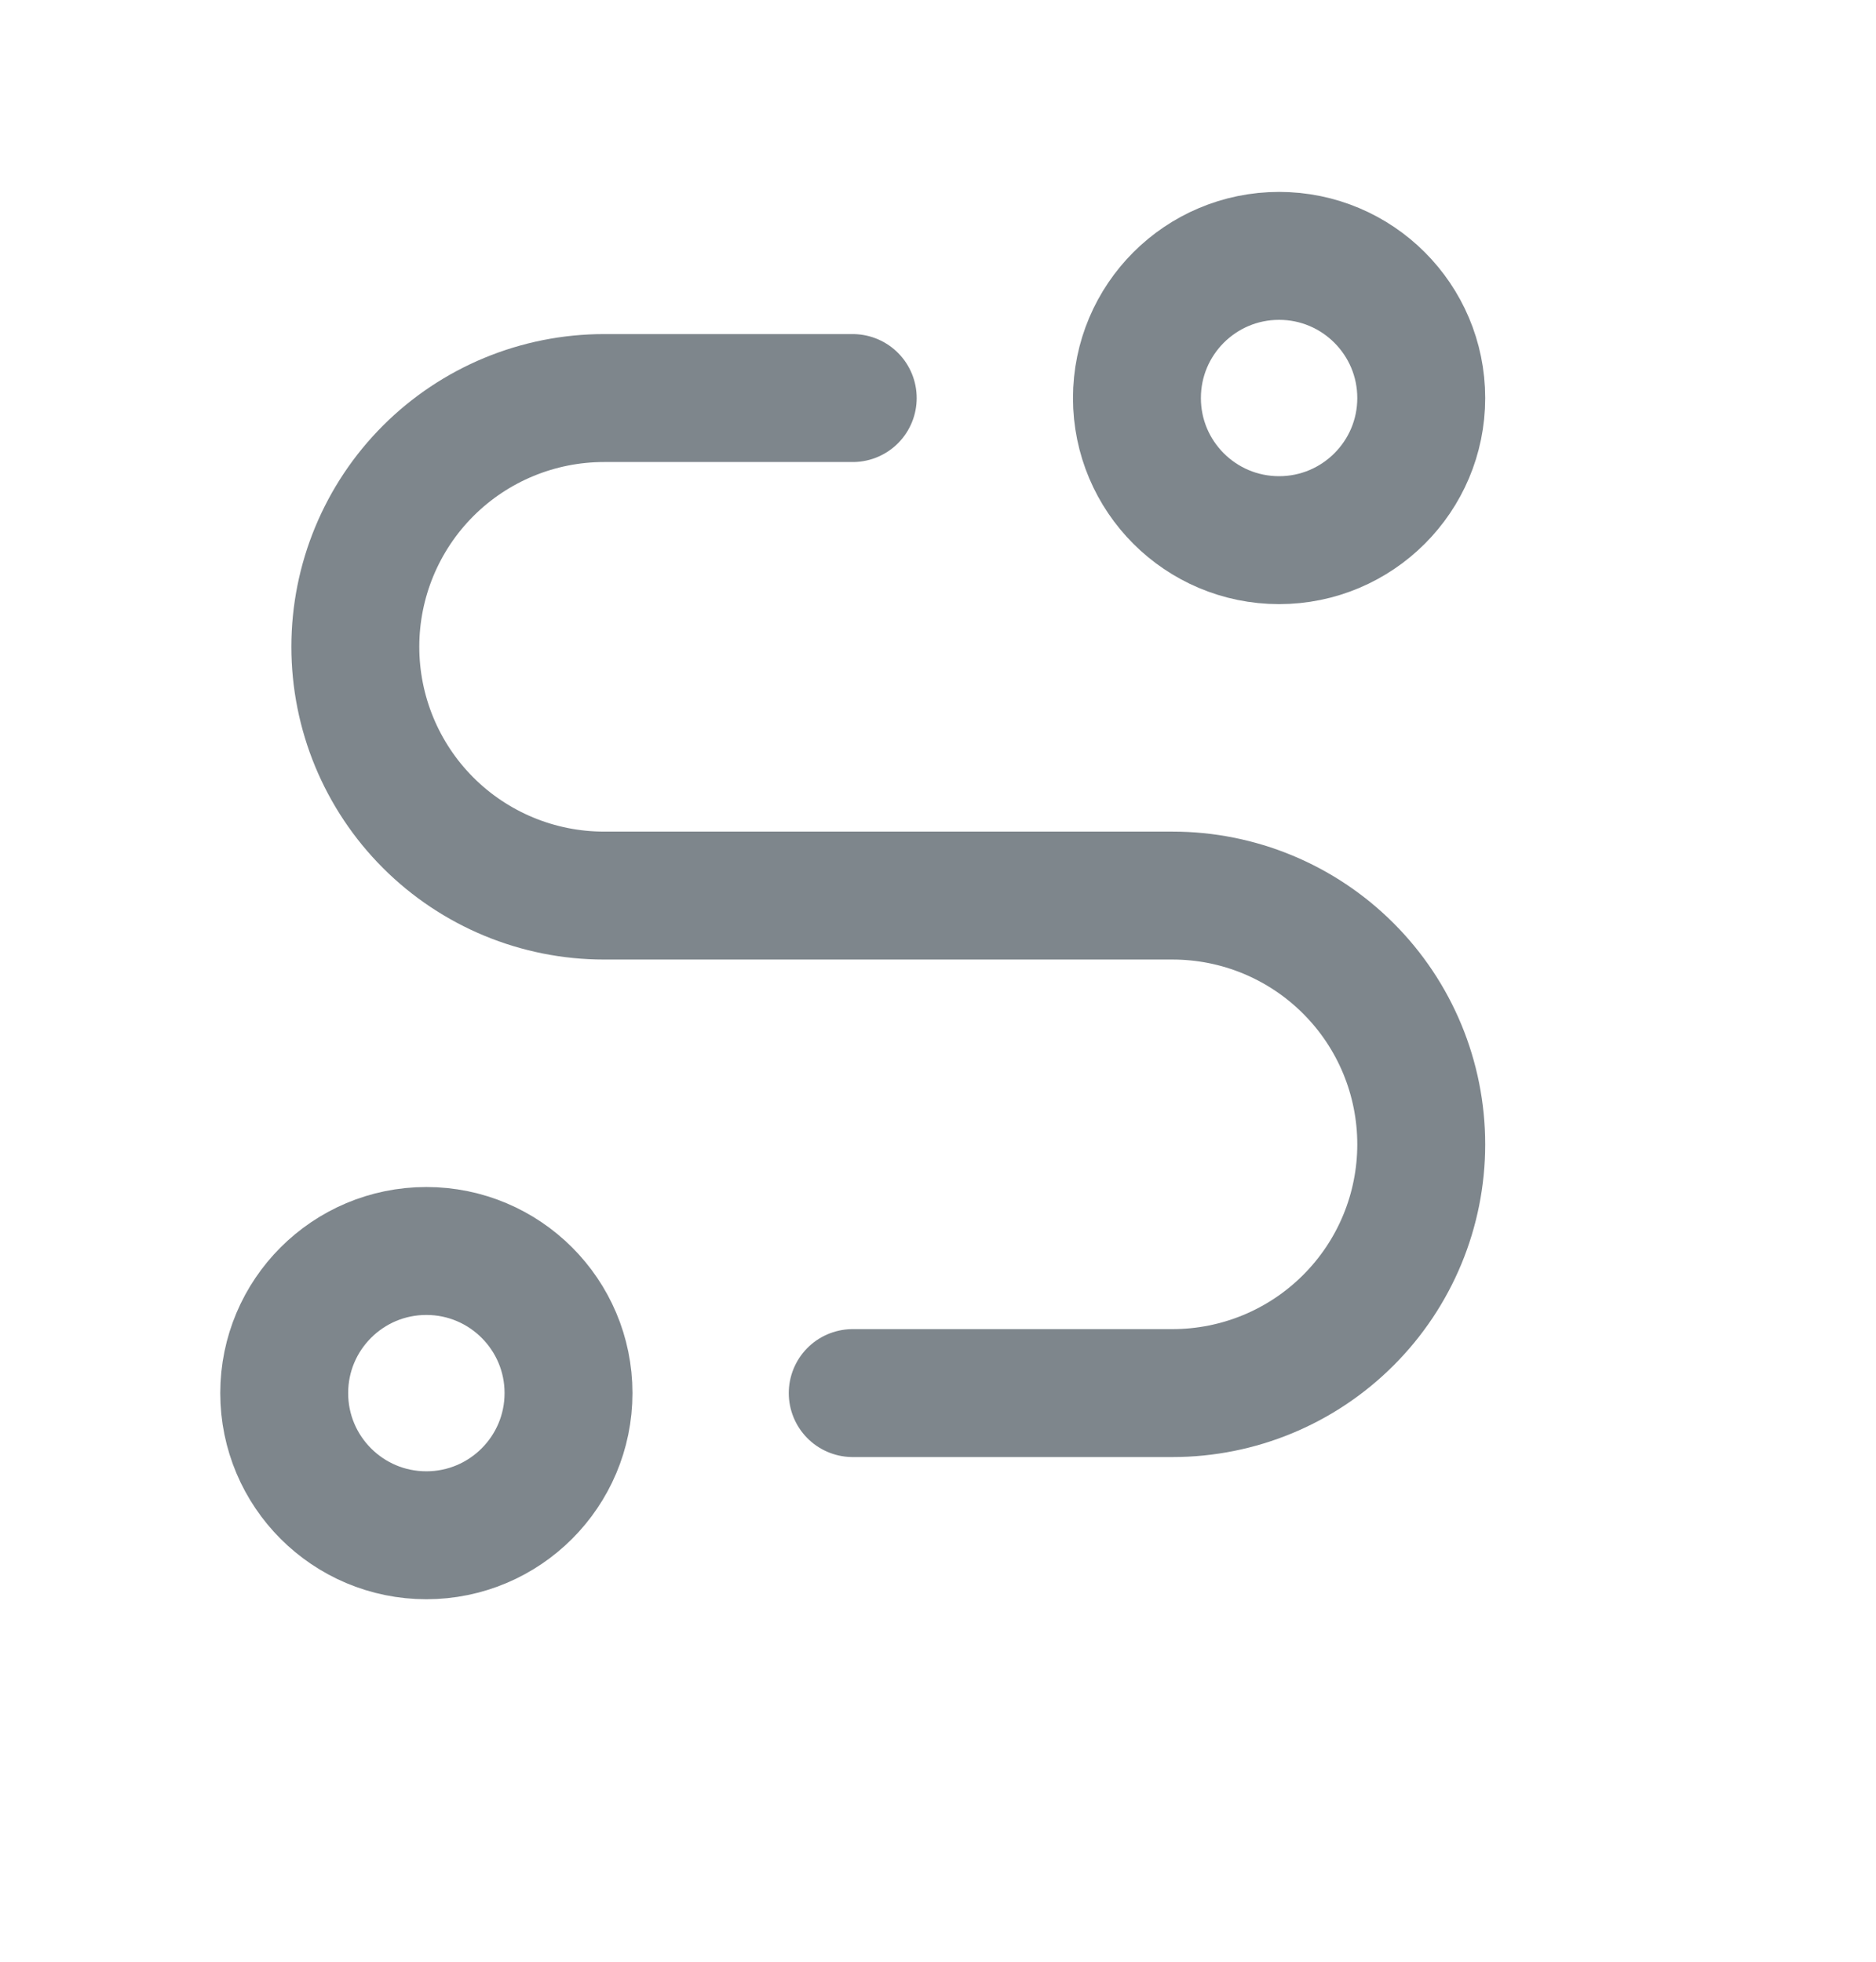 <svg width="22" height="23" viewBox="0 0 22 23" fill="none" xmlns="http://www.w3.org/2000/svg">
<g clip-path="url(#clip0_3494_64250)">
<path d="M5 18C5.92 18 6.667 17.254 6.667 16.333C6.667 15.413 5.92 14.667 5 14.667C4.079 14.667 3.333 15.413 3.333 16.333C3.333 17.254 4.079 18 5 18Z" stroke="#7E868C" stroke-width="1.5" stroke-linecap="round" stroke-linejoin="round"/>
<path d="M15 6.333C15.92 6.333 16.667 5.587 16.667 4.667C16.667 3.746 15.92 3 15 3C14.079 3 13.333 3.746 13.333 4.667C13.333 5.587 14.079 6.333 15 6.333Z" stroke="#7E868C" stroke-width="1.5" stroke-linecap="round" stroke-linejoin="round"/>
<path d="M10 16.333H13.75C14.524 16.333 15.265 16.026 15.812 15.479C16.36 14.932 16.667 14.19 16.667 13.417C16.667 12.643 16.36 11.901 15.812 11.354C15.265 10.807 14.524 10.5 13.75 10.5H7.083C6.31 10.5 5.568 10.193 5.021 9.646C4.474 9.099 4.167 8.357 4.167 7.583C4.167 6.81 4.474 6.068 5.021 5.521C5.568 4.974 6.31 4.667 7.083 4.667H10" stroke="#7E868C" stroke-width="1.5" stroke-linecap="round" stroke-linejoin="round"/>
</g>
<defs>
<clipPath id="clip0_3494_64250">
<rect width="20" height="20" fill="white" transform="translate(0 0.5)"/>
</clipPath>
</defs>
</svg>
